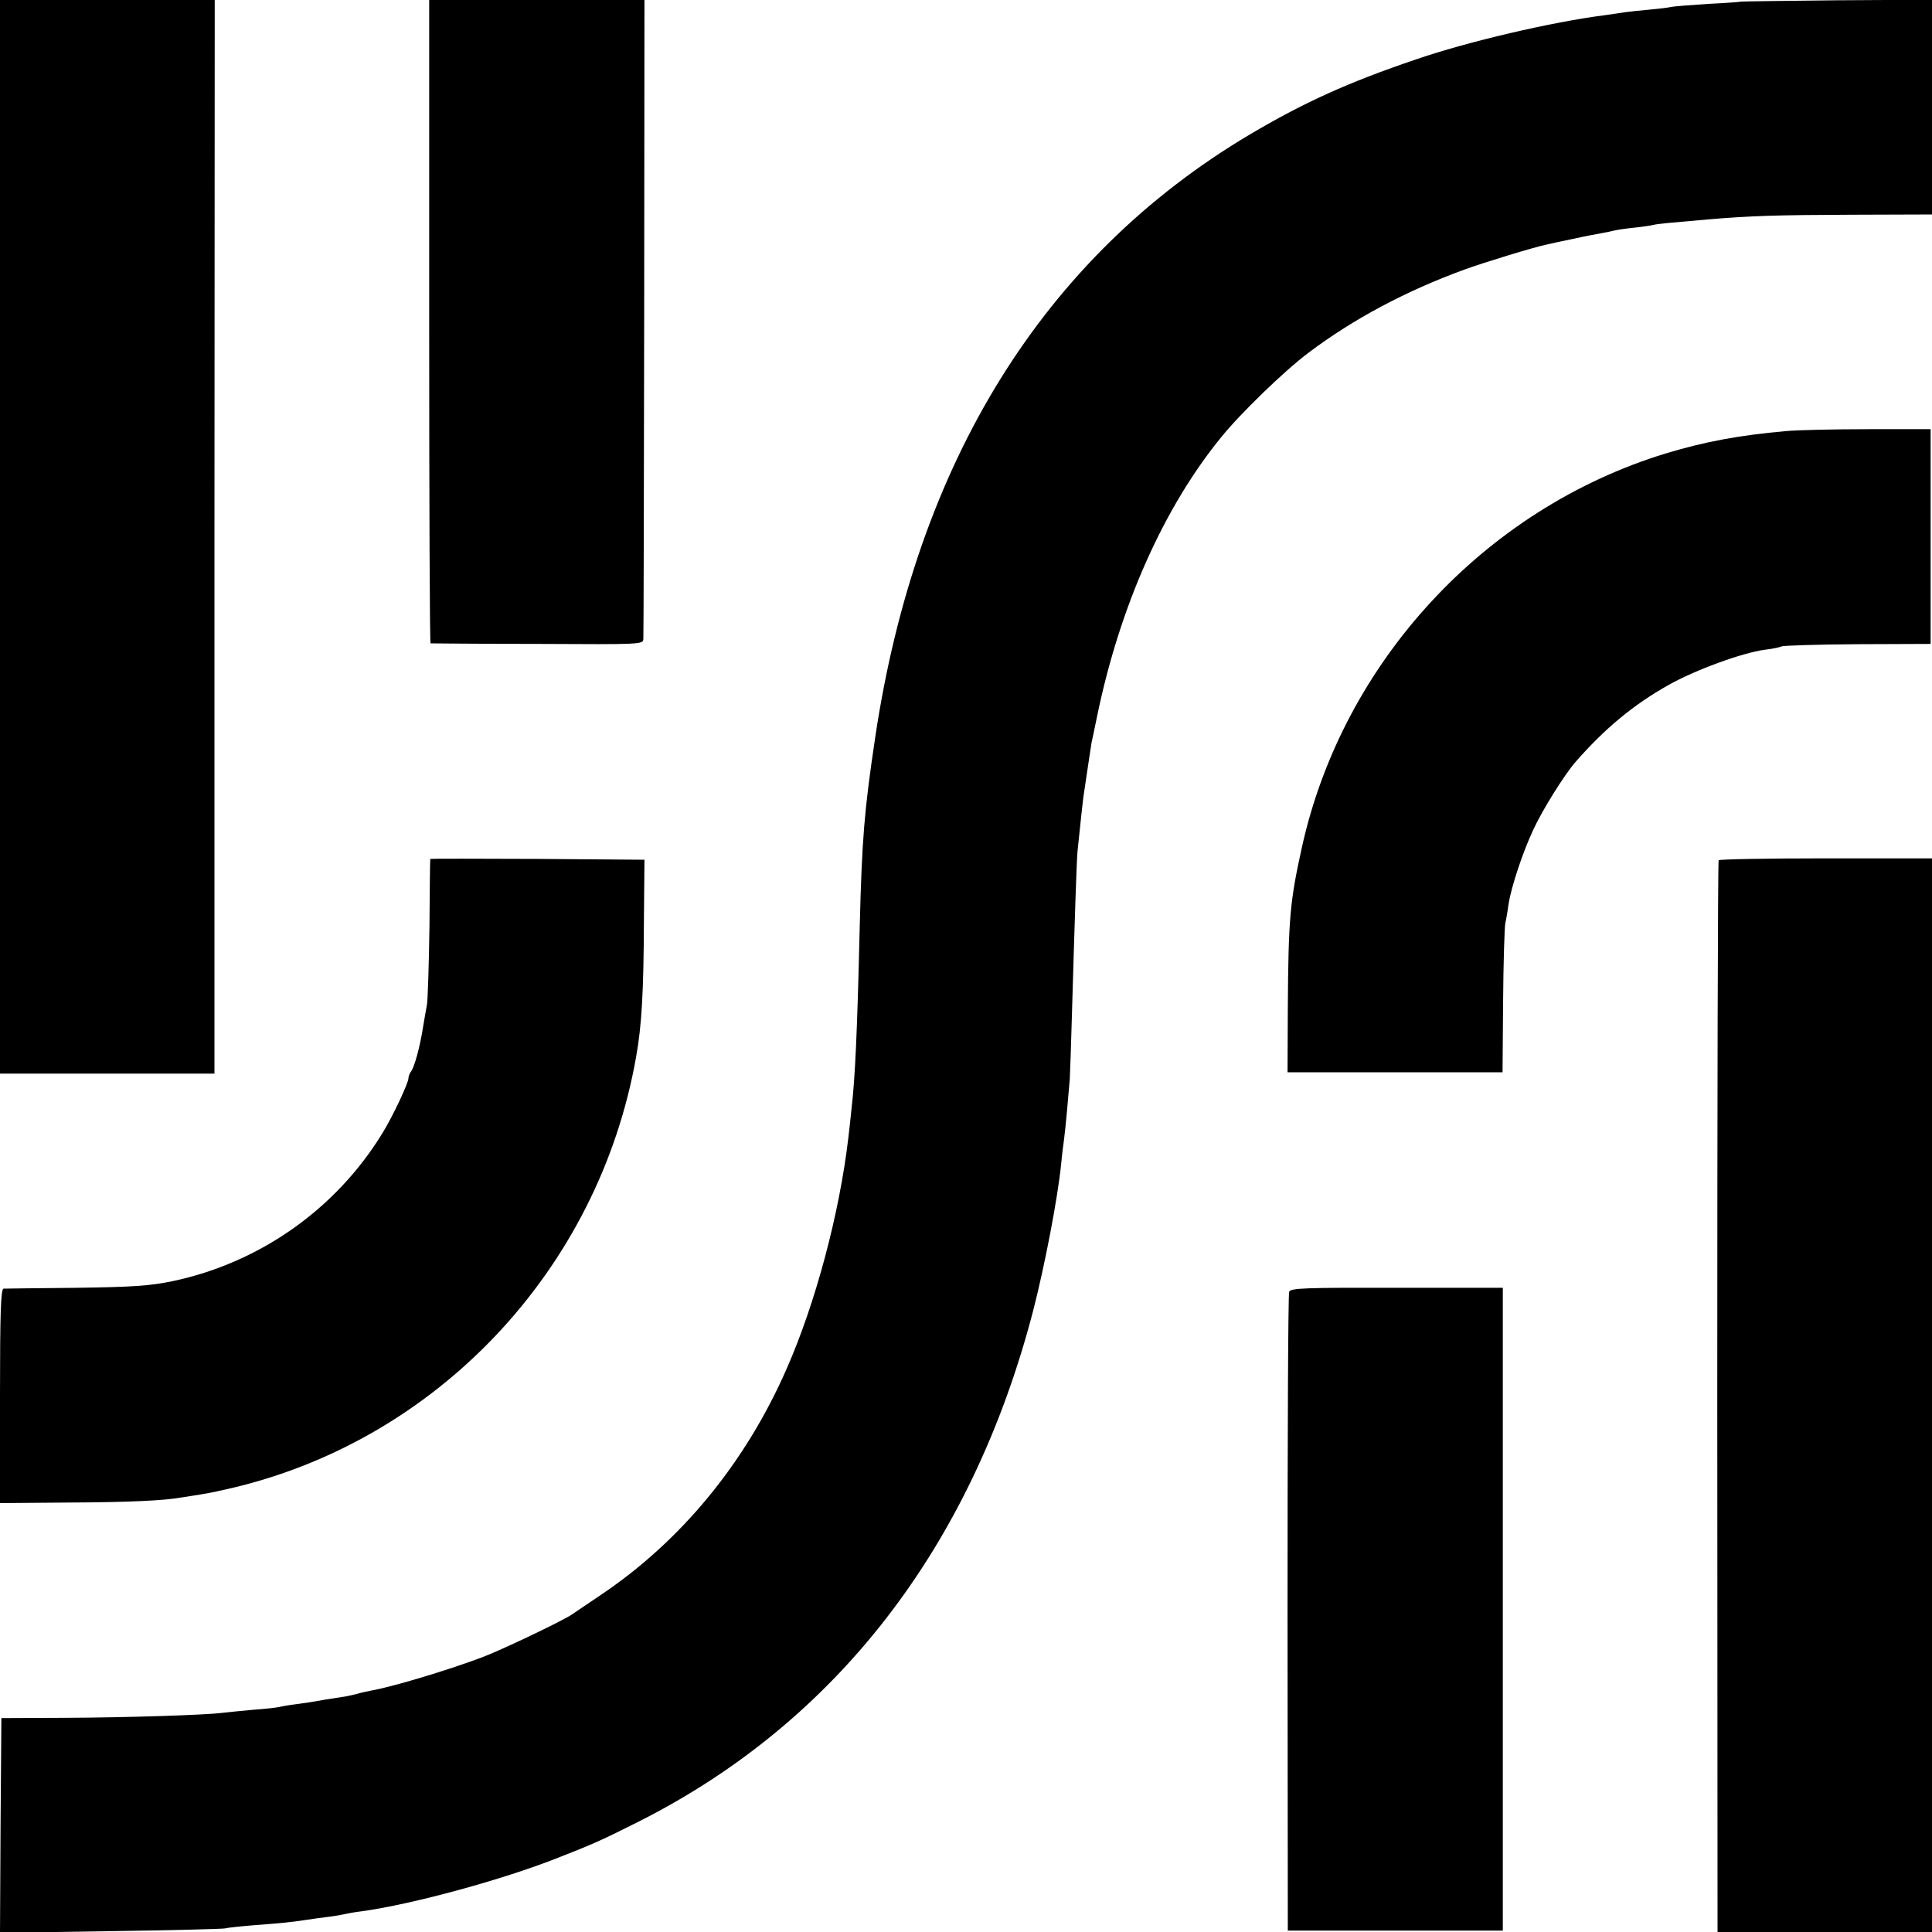 <?xml version="1.0" standalone="no"?>
<!DOCTYPE svg PUBLIC "-//W3C//DTD SVG 20010904//EN"
 "http://www.w3.org/TR/2001/REC-SVG-20010904/DTD/svg10.dtd">
<svg version="1.0" xmlns="http://www.w3.org/2000/svg"
 width="700pt" height="700pt" viewBox="0 0 700 700"
 preserveAspectRatio="xMidYMid meet">
<g transform="translate(0,700) scale(0.1,-0.1)"
fill="#000000" stroke="none">
<path d="M0 5055 l0 -1945 389 0 388 0 0 1945 1 1945 -389 0 -389 0 0 -1945z"/>
<path d="M1555 5835 c0 -641 2 -1165 5 -1166 3 0 177 -2 388 -2 376 -2 382 -2
383 18 1 11 2 536 3 1168 l1 1147 -390 0 -390 0 0 -1165z"/>
<path d="M6307 6994 c-1 -1 -54 -5 -117 -8 -63 -4 -124 -9 -135 -11 -11 -3
-47 -7 -80 -10 -33 -3 -71 -7 -85 -9 -14 -2 -47 -7 -75 -11 -190 -24 -498 -96
-684 -160 -248 -84 -408 -157 -604 -273 -745 -443 -1207 -1186 -1356 -2184
-40 -267 -48 -370 -56 -683 -9 -387 -17 -555 -30 -664 -3 -31 -8 -76 -11 -101
-32 -275 -119 -602 -225 -842 -150 -341 -383 -623 -674 -818 -44 -30 -91 -61
-105 -71 -39 -25 -252 -127 -324 -154 -128 -48 -328 -108 -405 -121 -14 -3
-34 -7 -43 -10 -10 -3 -29 -7 -43 -10 -14 -2 -51 -8 -83 -13 -31 -6 -77 -13
-102 -16 -25 -3 -52 -8 -60 -10 -8 -2 -51 -7 -95 -10 -44 -4 -93 -9 -110 -11
-63 -8 -347 -17 -569 -18 l-231 -1 -3 -389 -2 -389 397 6 c219 3 407 8 418 10
11 3 61 8 110 12 93 7 126 10 185 19 19 3 55 8 80 11 25 3 52 8 60 10 8 2 35
7 60 10 183 25 514 115 717 196 127 50 152 61 289 130 715 361 1205 996 1427
1849 42 162 90 412 102 535 3 33 8 71 10 85 2 14 7 61 11 105 4 44 8 96 10
115 1 19 5 127 8 240 10 345 17 554 20 585 13 124 18 173 21 195 18 123 28
187 30 200 2 8 11 51 20 95 82 397 240 753 448 1009 71 88 230 242 318 308
162 122 351 223 564 301 68 25 258 83 299 91 12 3 54 12 93 20 40 9 87 18 105
21 18 3 40 8 48 10 8 2 40 7 70 10 30 3 62 8 70 10 14 4 60 8 198 20 155 13
245 16 517 17 l295 1 0 389 0 389 -345 -2 c-190 -2 -346 -4 -348 -5z"/>
<path d="M6470 5438 c-168 -15 -293 -38 -435 -81 -657 -201 -1170 -757 -1318
-1427 -43 -195 -49 -255 -51 -585 l-1 -230 390 0 389 0 2 255 c1 140 5 269 8
285 4 17 9 48 12 70 9 60 51 187 89 268 33 72 113 200 154 247 107 122 210
207 336 278 96 54 267 117 350 128 28 3 54 9 60 12 5 3 129 7 275 8 l265 1 0
389 0 389 -225 0 c-124 0 -259 -3 -300 -7z"/>
<path d="M1559 3888 c-1 -2 -2 -113 -3 -248 -2 -135 -6 -261 -9 -280 -4 -19
-9 -52 -13 -74 -12 -79 -33 -155 -46 -170 -4 -6 -8 -16 -8 -22 0 -18 -57 -139
-94 -199 -168 -275 -444 -470 -761 -537 -83 -17 -142 -21 -350 -24 -137 -1
-256 -3 -262 -3 -10 -1 -13 -86 -13 -389 l0 -388 248 2 c219 1 345 7 407 18
11 2 43 7 70 11 28 5 52 9 55 10 3 1 21 5 40 9 759 170 1349 793 1485 1568 20
112 27 233 28 488 l2 225 -388 3 c-213 1 -387 1 -388 0z"/>
<path d="M6227 3883 c-3 -5 -5 -880 -5 -1945 l1 -1938 388 0 389 0 0 1945 0
1945 -384 0 c-212 0 -387 -3 -389 -7z"/>
<path d="M4671 2320 c-4 -8 -6 -532 -6 -1165 l1 -1150 390 0 389 0 0 1164 0
1165 -383 0 c-332 1 -385 -1 -391 -14z"/>
</g>
</svg>
